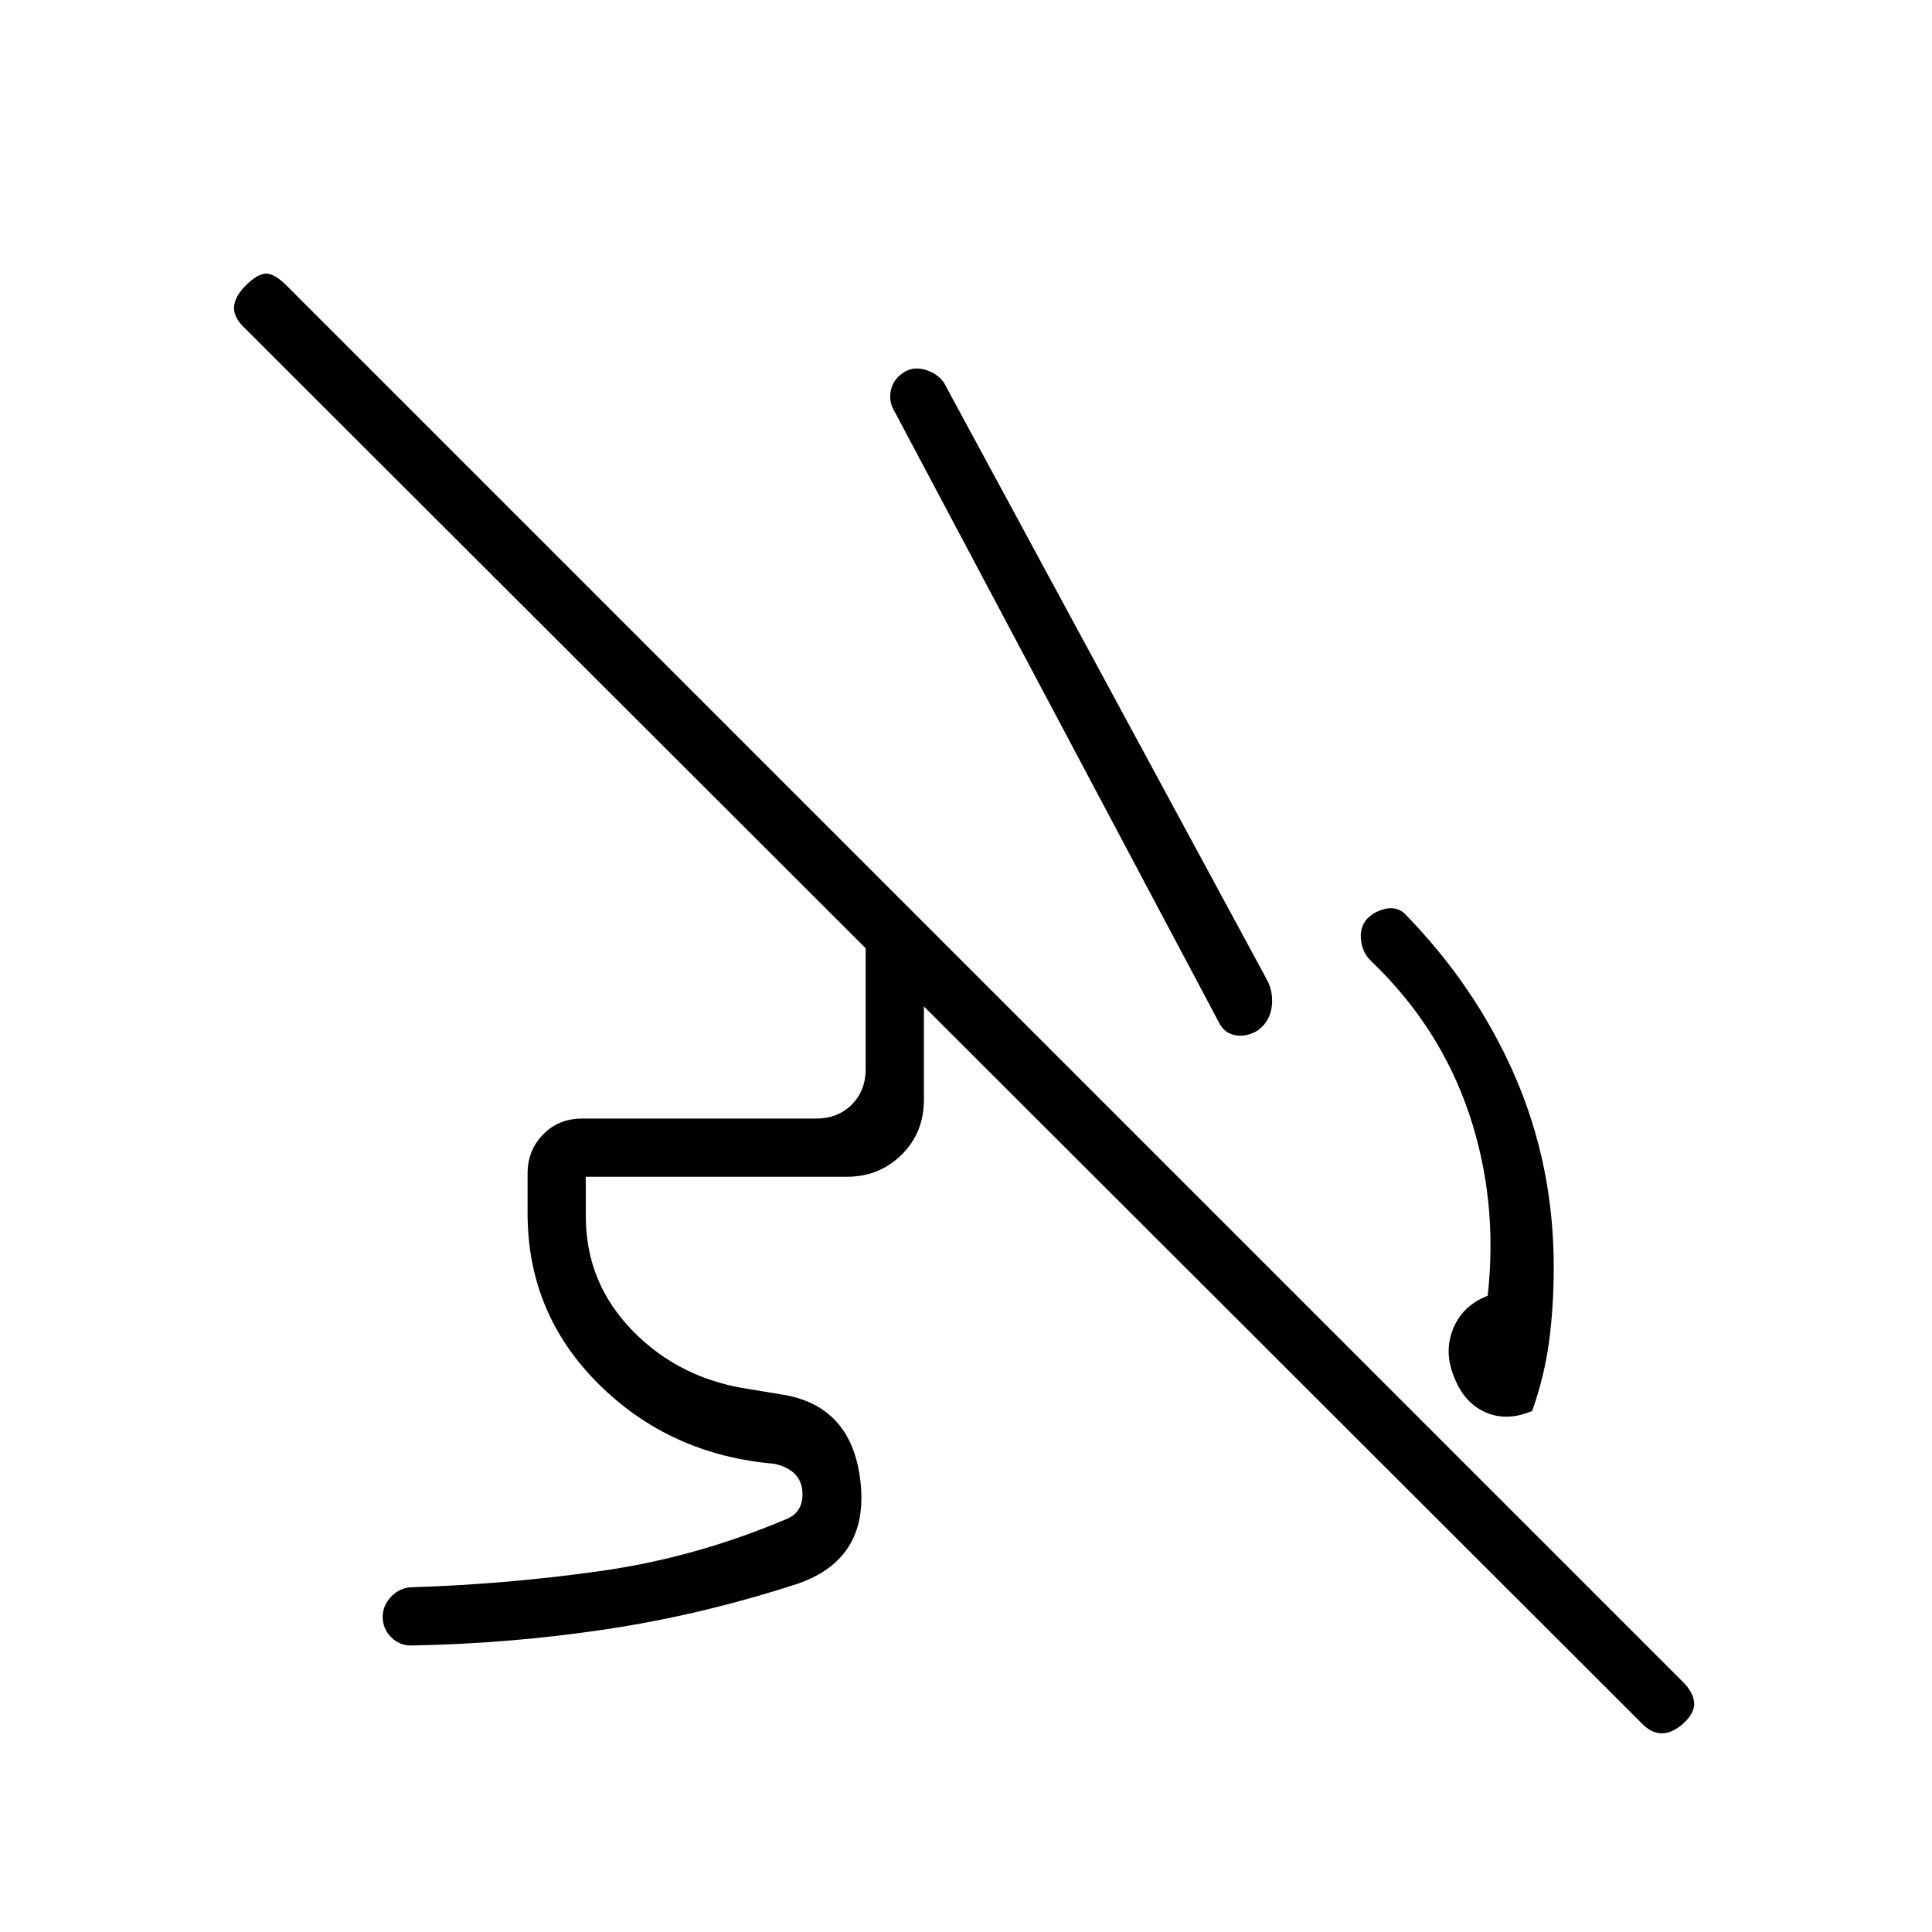 <svg xmlns="http://www.w3.org/2000/svg" height="20" viewBox="0 -960 960 960" width="20"><path d="M678.62-502.65q3.11-3.85 8.8-5.52 5.7-1.68 10.08 1.67 35.71 36.37 55.12 80.9 19.42 44.52 19.42 95.22 0 19.57-2.31 36.94-2.31 17.36-8.42 34.56-12.58 5.3-23.16.65-10.57-4.65-15.5-17.23-5.3-12.58-.65-24.17 4.65-11.6 17.23-16.52 5.27-47.7-9.4-90.87-14.68-43.17-48.68-75.56-4-3.84-4.82-9.84-.83-6 2.29-10.23ZM444.77-755.04q-3.27-5.06-2.15-10.76 1.11-5.7 6.19-8.97 4.69-3.27 10.82-1.52 6.14 1.75 9.41 6.44l161 297.62q2.88 6.32 1.77 13.16-1.12 6.84-6.69 10.99-5.17 3.27-10.57 2.6-5.4-.67-8.28-5.37l-161.5-304.19ZM262.15-357.15v-19.6q0-11.7 7.74-19.57 7.73-7.87 19.23-7.87h116.42q10.77 0 17.69-6.93 6.92-6.92 6.92-17.69v-71.5q0-6.39 4.29-10.67 4.28-4.29 10.68-4.29h-.77l28.92 28.92h-14.19v72.81q0 16.44-11.11 27.36-11.1 10.91-27.16 10.91H291.08v19.65q0 33.07 23.38 56.98 23.39 23.91 58.08 28.91l18 3q33.31 6.35 37.11 43.81 3.81 37.46-30.77 49.69-47.92 15.65-95.8 22.82-47.88 7.17-96.27 8.03-6.11.23-10.38-4.02-4.28-4.24-4.28-10.23 0-5.6 4.28-10.07 4.27-4.46 10.38-4.61 47.59-1.5 94.22-8.15 46.62-6.66 91.2-25.5 9.23-3.46 8.46-14.04-.77-10.58-13.84-13.65-51.77-4.39-87.23-39.48-35.47-35.1-35.47-85.02Zm553.47 253.3L121-797.58q-5.23-5.23-4.67-10.29.55-5.05 5.67-10.17 6-6 10.23-6t10.23 6l693.73 693.73q5.23 5.23 5.62 10.29.38 5.06-5.14 10.17-5.59 5.12-10.93 5.12t-10.12-5.12Z"/></svg>